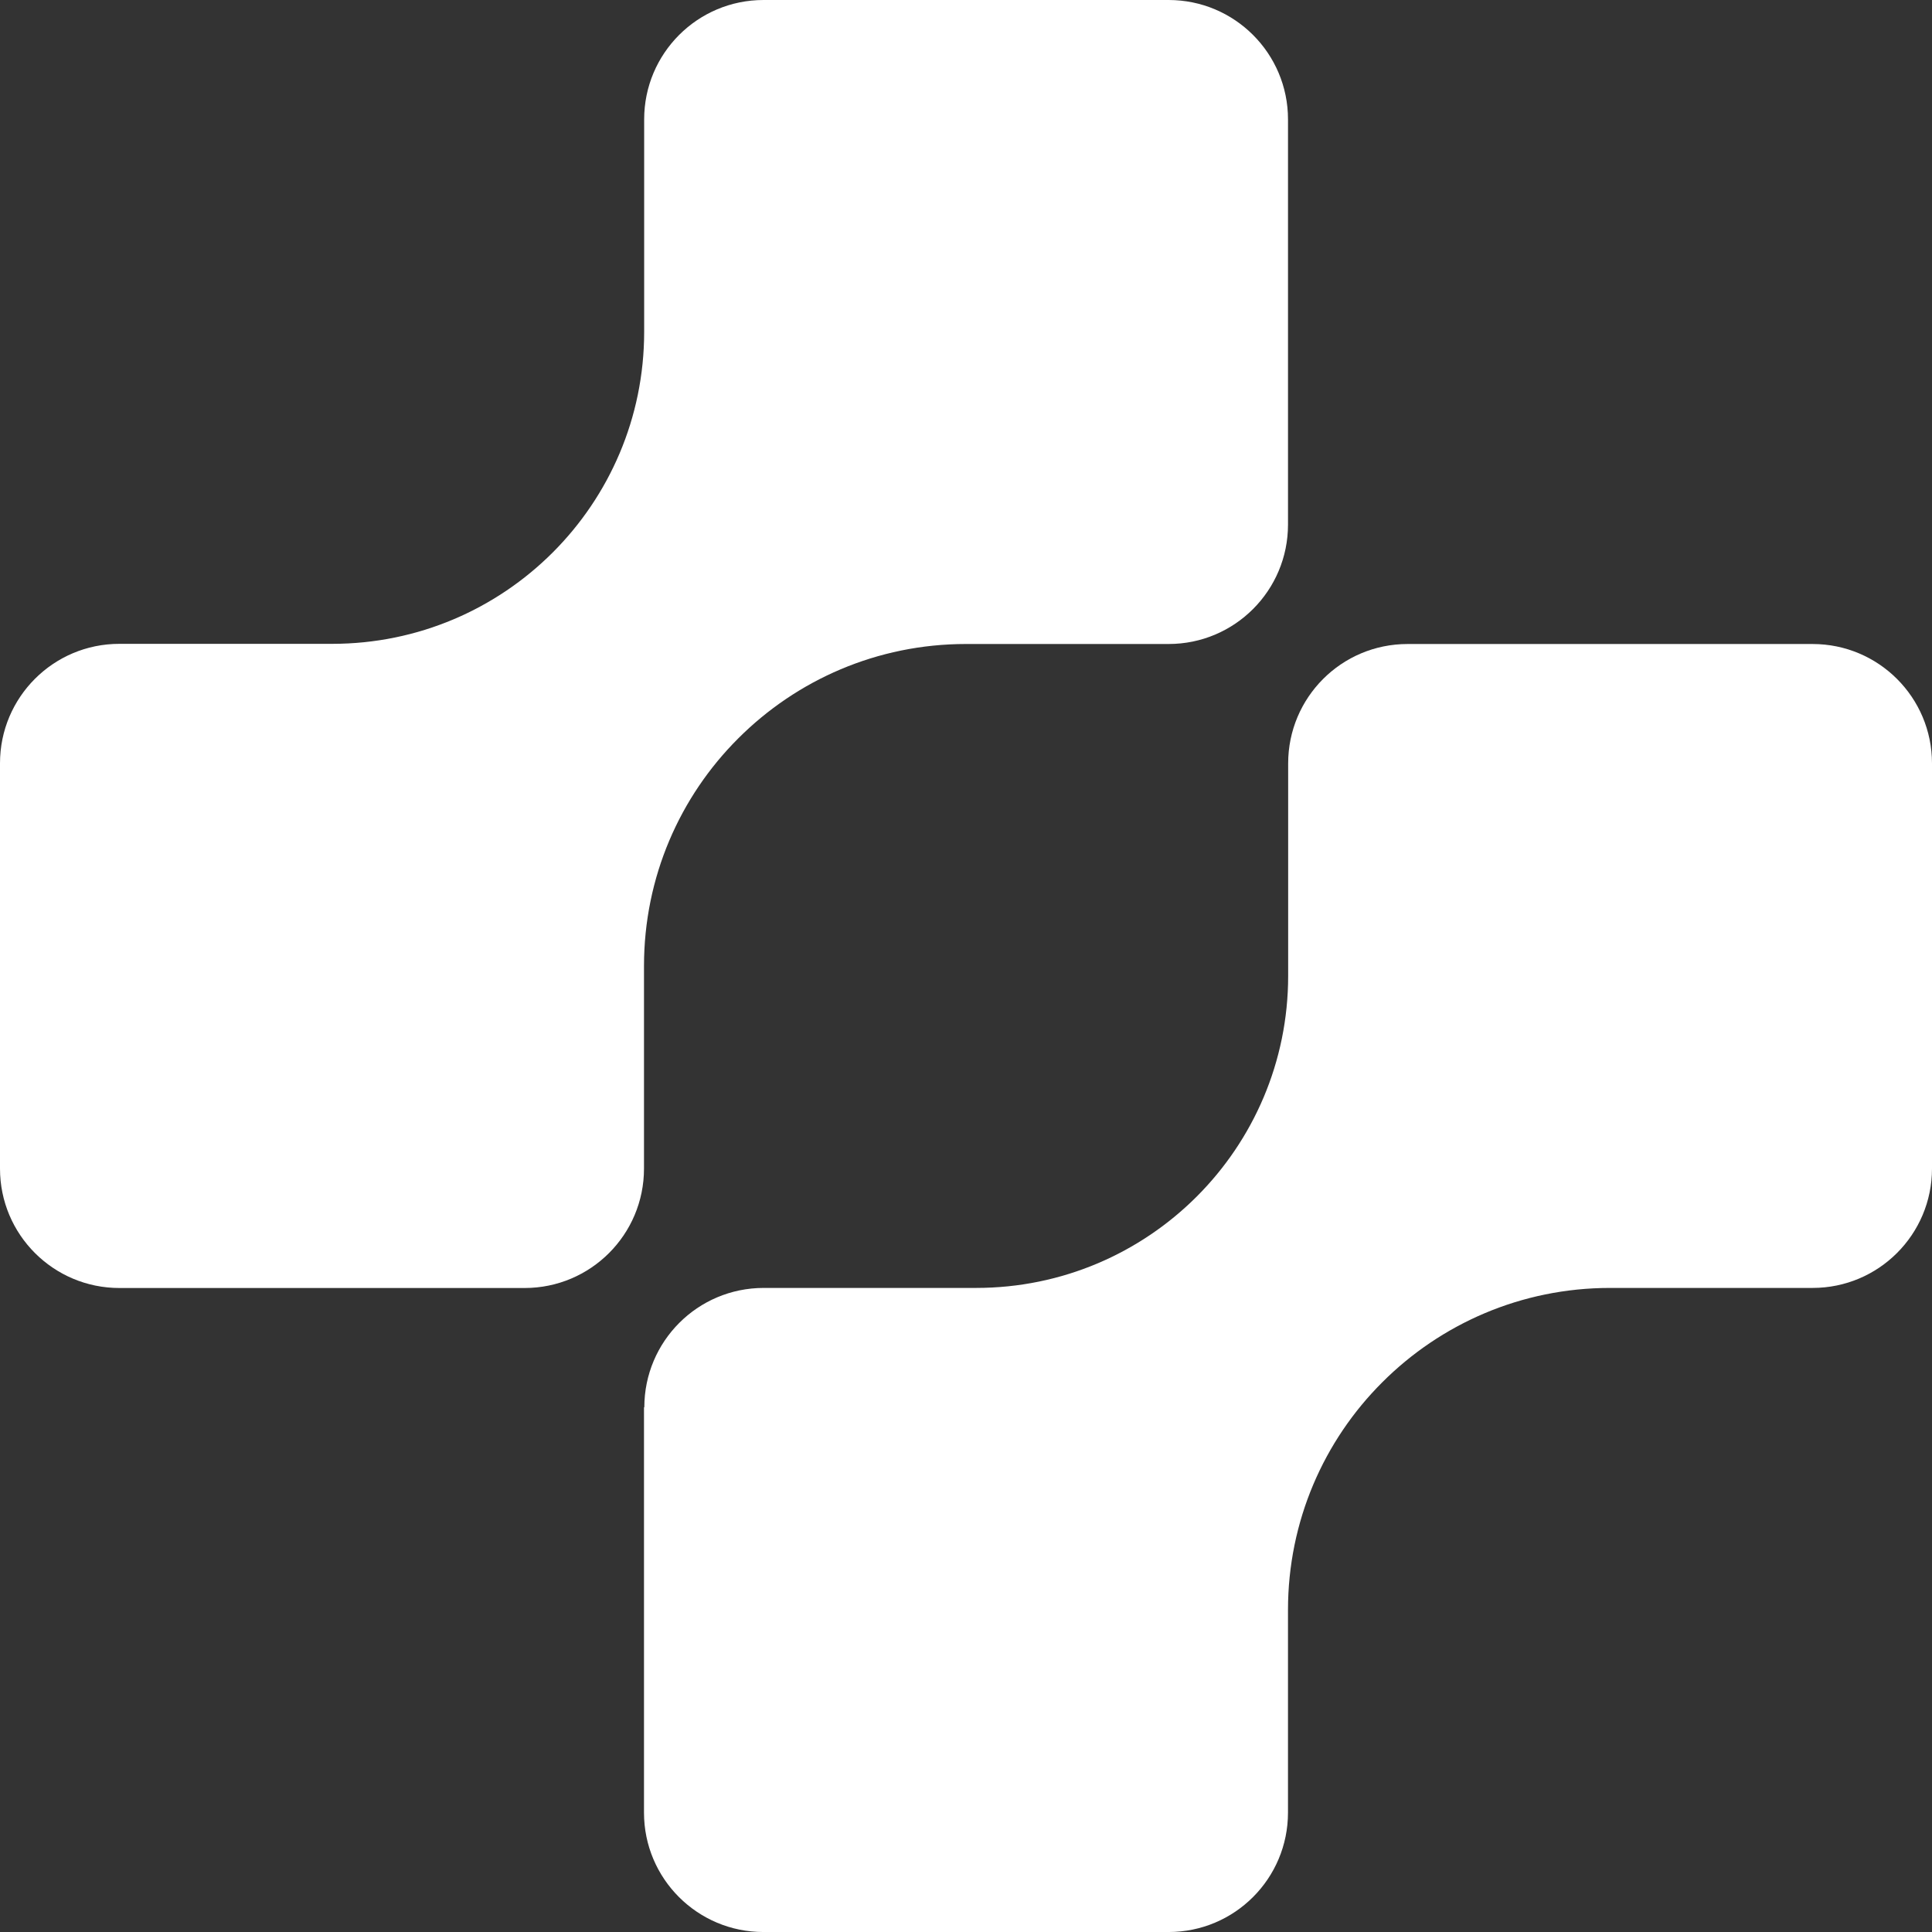 <svg width="124" height="124" viewBox="0 0 124 124" fill="none" xmlns="http://www.w3.org/2000/svg">
<rect x="0" y="0" width="124" height="124" fill="#333333" stroke="none"/>
<g clip-path="url(#clip0_2209_42653)">
<path d="M41.333 90.326V116.337C41.333 120.576 44.767 124.001 48.995 124.001H75.004C79.243 124.001 82.666 120.566 82.666 116.337V103.331C82.666 97.618 84.976 92.45 88.72 88.716C92.463 84.972 97.63 82.662 103.333 82.662H116.337C120.576 82.662 124 79.228 124 74.999V48.997C124 44.758 120.566 41.334 116.337 41.334H90.339C86.1 41.334 82.677 44.769 82.677 48.997V62.632C82.677 73.699 73.705 82.662 62.649 82.662H49.016C44.777 82.662 41.354 86.097 41.354 90.326H41.333Z" fill="white"/>
<path d="M0 48.996V75.004C0 79.243 3.434 82.667 7.662 82.667H33.671C37.91 82.667 41.333 79.233 41.333 75.004V62C41.333 56.287 43.643 51.12 47.387 47.387C51.13 43.643 56.297 41.333 62 41.333H75.004C79.243 41.333 82.667 37.899 82.667 33.671V7.662C82.667 3.424 79.233 0 75.004 0H49.006C44.767 0 41.344 3.434 41.344 7.662V21.296C41.344 32.361 32.372 41.323 21.316 41.323H7.662C3.424 41.323 0 44.757 0 48.985V48.996Z" fill="white"/>
</g>
<defs>
<clipPath id="clip0_2209_42653">
<rect width="124" height="124" fill="white"/>
</clipPath>
</defs>
</svg>
